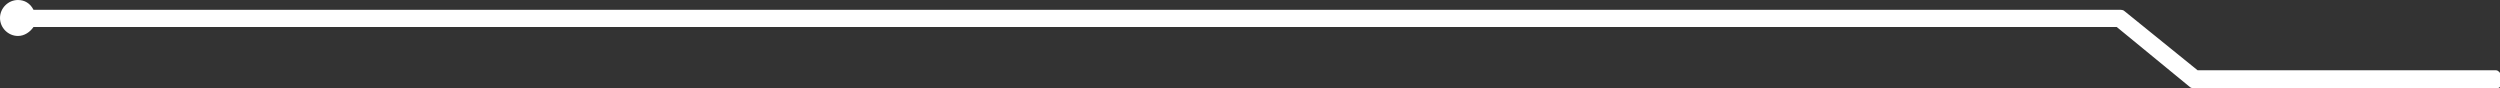 <?xml version="1.0" encoding="utf-8"?>
<!-- Generator: Adobe Illustrator 28.1.0, SVG Export Plug-In . SVG Version: 6.00 Build 0)  -->
<svg version="1.1" id="Capa_1" xmlns="http://www.w3.org/2000/svg" xmlns:xlink="http://www.w3.org/1999/xlink" x="0px" y="0px"
	 viewBox="0 0 305.9 10.8" style="enable-background:new 0 0 305.9 10.8;" xml:space="preserve">
<rect x="0" y="0" width="305.9" height="10.8" fill="#333333" stroke="none"/>
<style type="text/css">
	.st0{fill:#FFFFFF;}
</style>
<path class="st0" d="M305.4,8.6h-36.5L260,1.4c-0.2-0.2-0.4-0.2-0.7-0.2H4.1C3.7,0.4,3,0,2.2,0C1,0,0,1,0,2.2s1,2.2,2.2,2.2
	c0.8,0,1.5-0.5,1.9-1.1H259l8.9,7.3c0.2,0.2,0.4,0.2,0.7,0.2h36.9c0.3,0,0.5-0.2,0.5-0.5V9.1C305.9,8.9,305.7,8.6,305.4,8.6z
	 M259.3,1.6L259.3,1.6c0.1,0,0.1,0,0.2,0C259.5,1.6,259.4,1.6,259.3,1.6z"/>
</svg>
